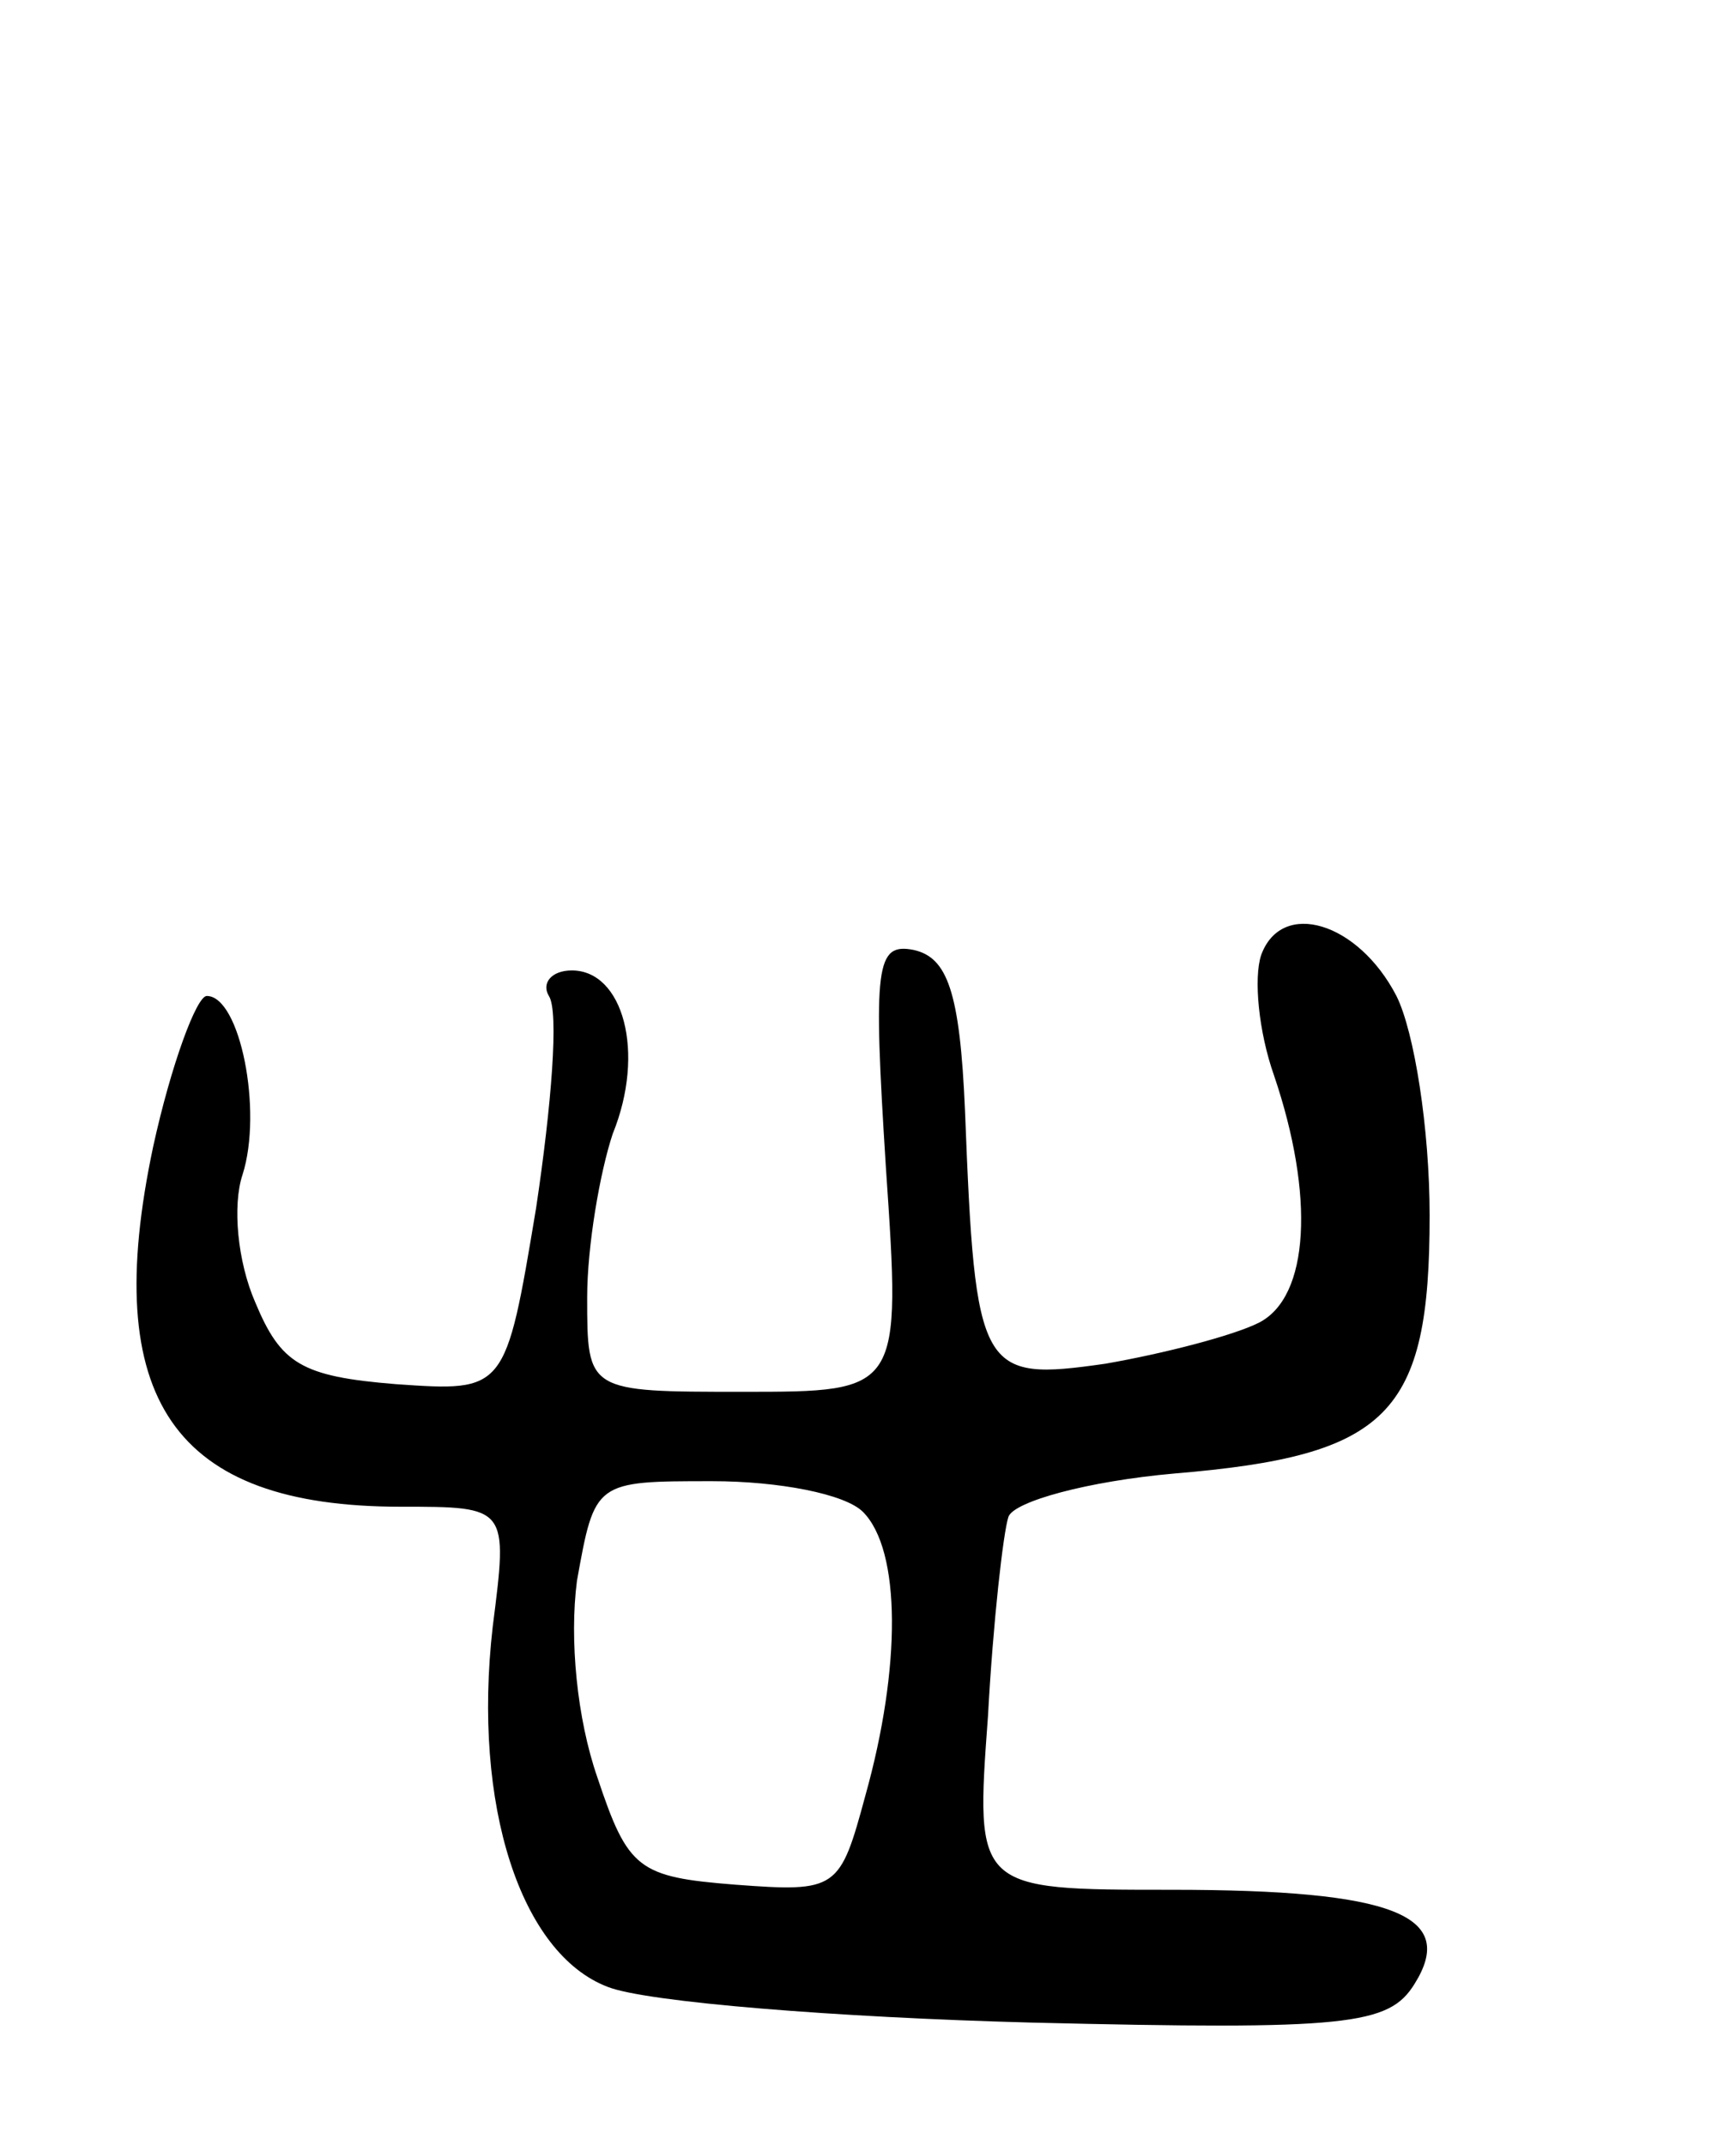 <svg version="1.0" xmlns="http://www.w3.org/2000/svg"
 width="68pt" height="84pt" viewBox="0 0 68 84"
 preserveAspectRatio="xMidYMid meet">
<g transform="translate(0,84) scale(0.1,-0.1)"
fill="#000000" stroke="none">
<path d="M494 466 c-3 -9 -1 -30 5 -47 16 -47 14 -87 -6 -97 -10 -5 -37 -12
-60 -16 -49 -7 -51 -4 -55 99 -2 47 -7 60 -20 63 -15 3 -16 -6 -11 -85 6 -88
6 -88 -56 -88 -61 0 -61 0 -61 37 0 20 5 49 10 64 13 32 4 64 -16 64 -8 0 -12
-5 -9 -10 4 -6 1 -43 -5 -83 -12 -72 -12 -72 -55 -69 -37 3 -45 8 -55 32 -7
16 -9 38 -5 50 8 25 -1 70 -14 70 -4 0 -14 -27 -21 -59 -21 -99 8 -141 97
-141 42 0 42 0 36 -47 -8 -70 11 -128 45 -141 15 -6 90 -12 166 -14 124 -3
140 -1 150 15 17 27 -8 37 -95 37 -77 0 -77 0 -72 68 2 37 6 72 8 78 2 6 31
14 65 17 84 7 100 23 100 101 0 34 -6 72 -13 86 -15 29 -45 38 -53 16z m-156
-218 c15 -15 15 -61 1 -111 -10 -37 -11 -38 -51 -35 -38 3 -42 6 -54 42 -8 23
-11 54 -8 77 7 39 7 39 53 39 26 0 52 -5 59 -12z"/>
</g>
</svg>
